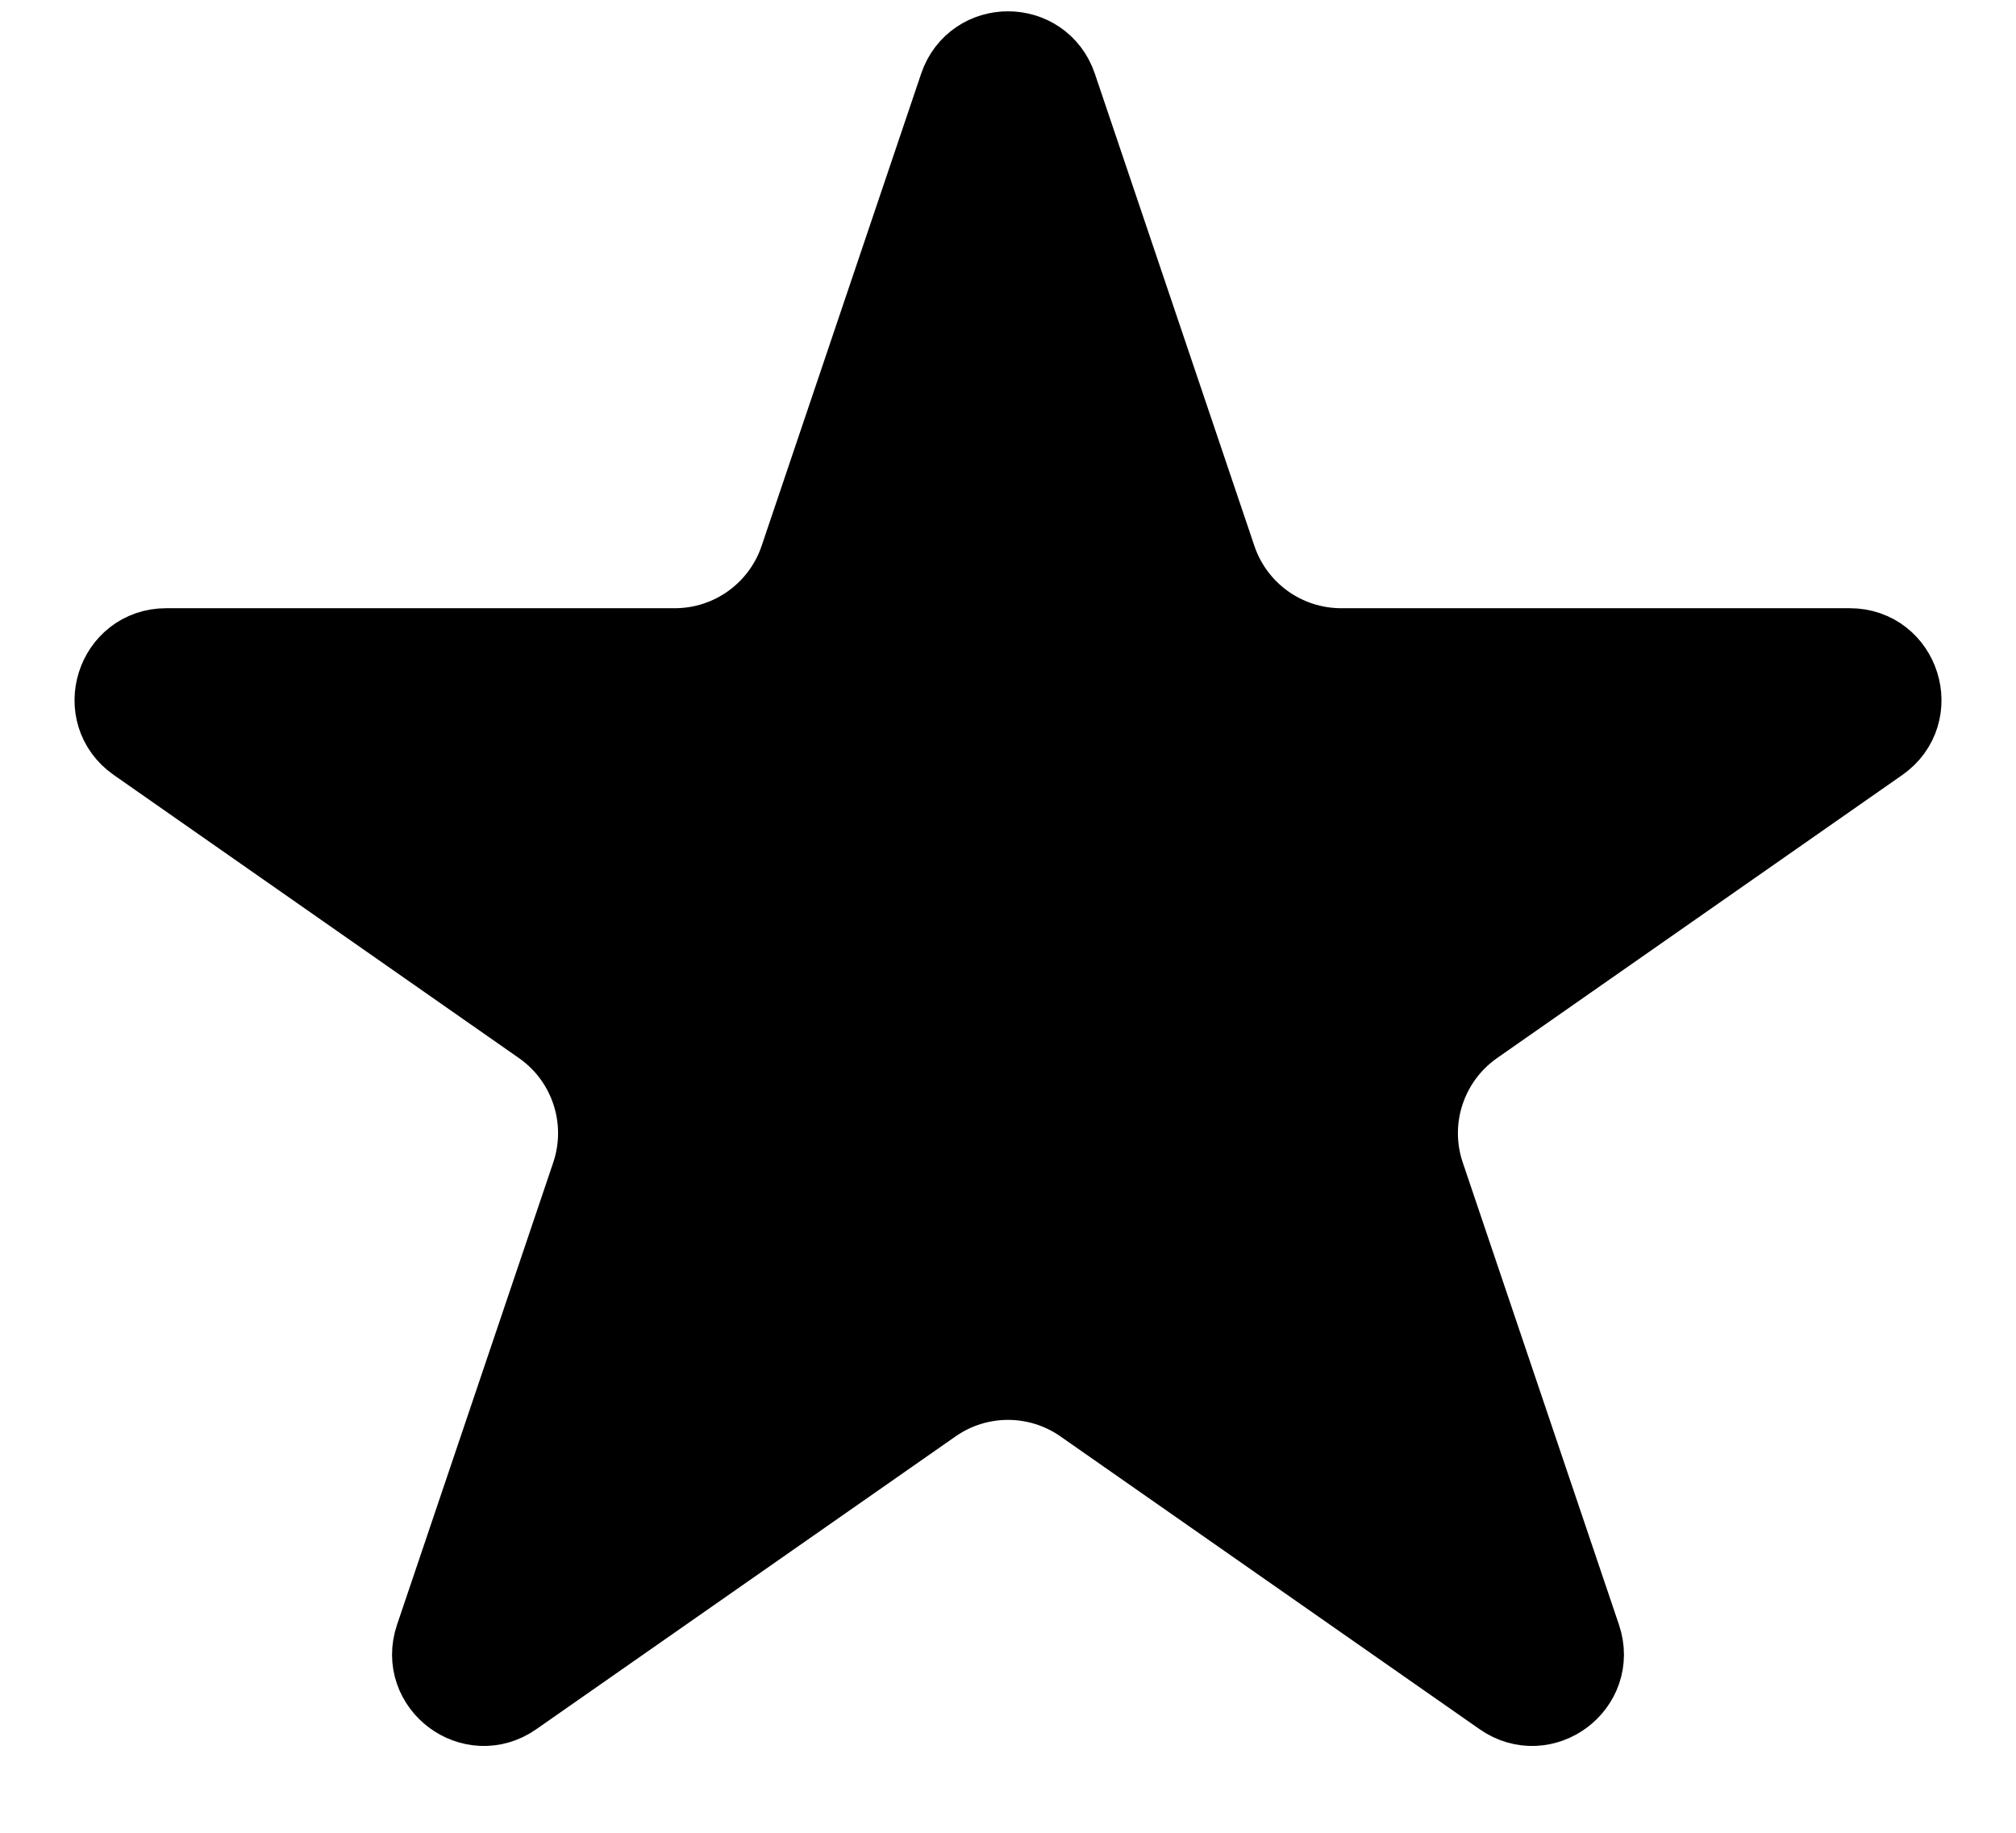 <svg viewBox="0 0 22 20" fill="none" xmlns="http://www.w3.org/2000/svg">
<path d="M11.474 0.964L13.215 6.117C13.421 6.727 13.993 7.137 14.636 7.137H20.186C20.675 7.137 20.873 7.767 20.473 8.047L16.051 11.136C15.505 11.518 15.275 12.214 15.489 12.846L17.194 17.891C17.348 18.348 16.829 18.737 16.433 18.46L11.859 15.265C11.343 14.904 10.657 14.904 10.141 15.265L5.566 18.46C5.171 18.737 4.652 18.348 4.806 17.891L6.511 12.846C6.724 12.214 6.496 11.518 5.949 11.136L1.528 8.047C1.127 7.767 1.325 7.137 1.814 7.137H7.364C8.007 7.137 8.579 6.727 8.785 6.117L10.526 0.964C10.68 0.51 11.32 0.51 11.474 0.964Z" fill="currentColor" stroke="black"/>
</svg>
